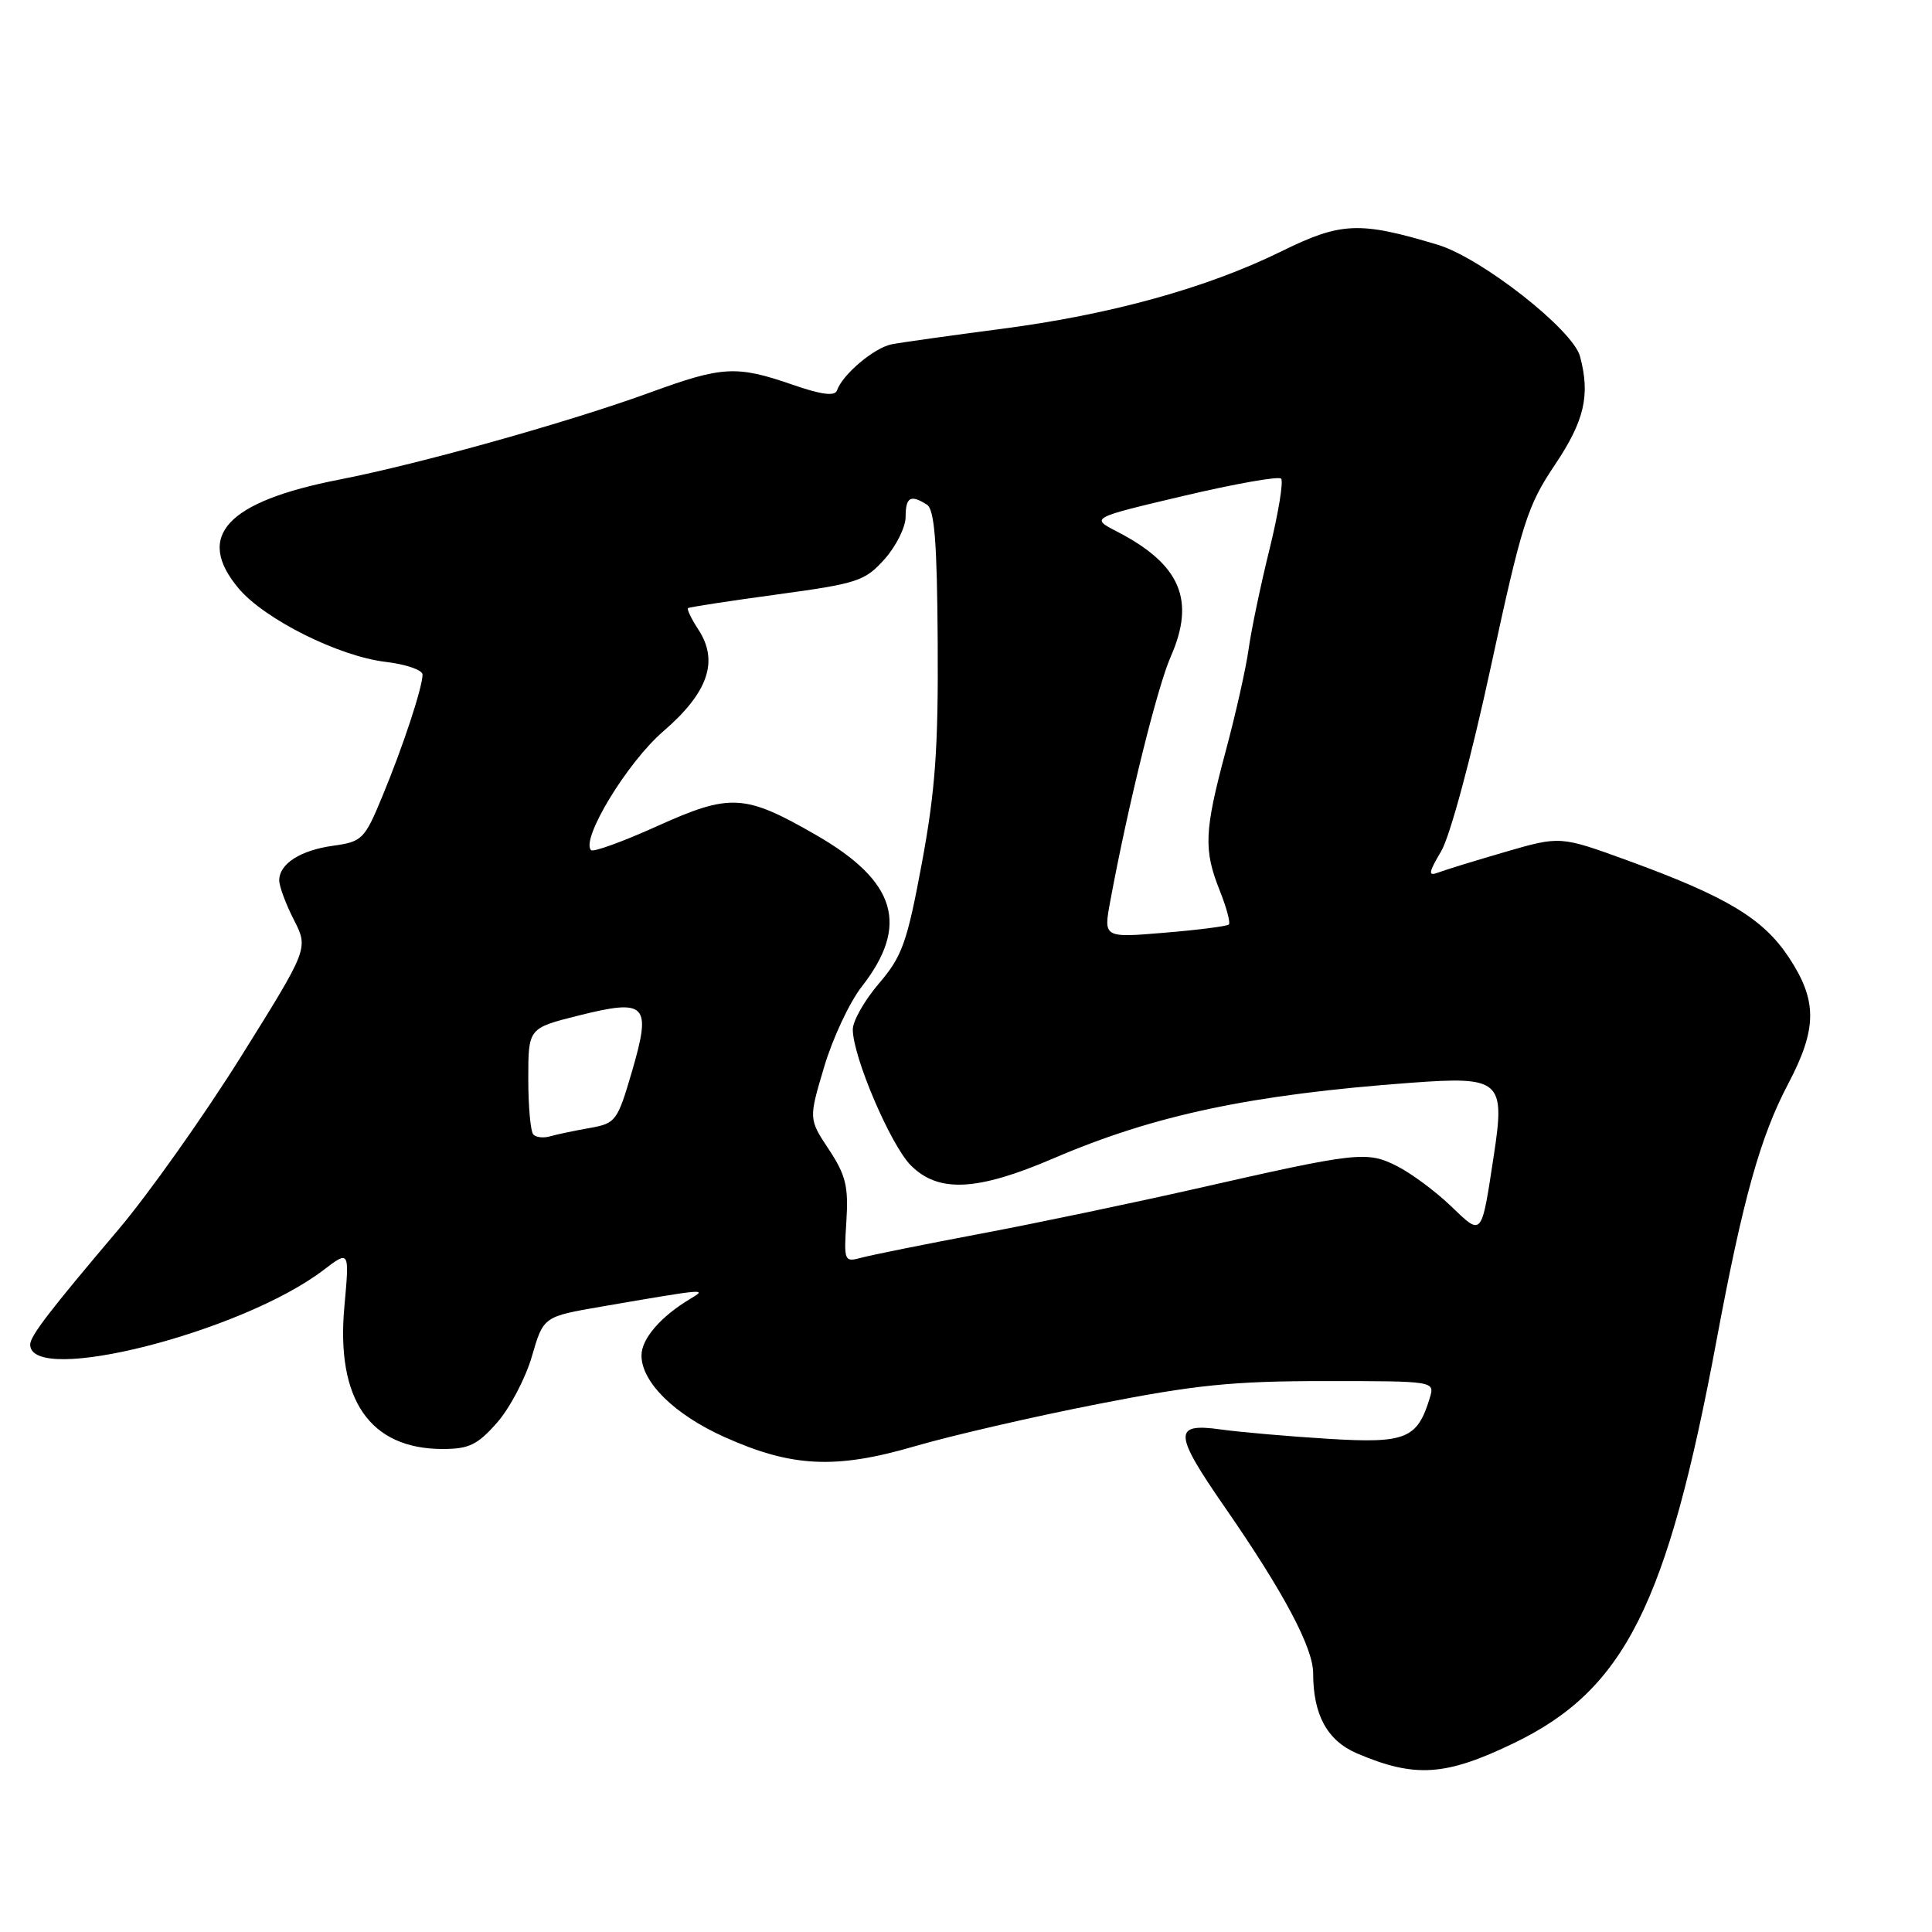 <?xml version="1.0" encoding="UTF-8" standalone="no"?>
<!DOCTYPE svg PUBLIC "-//W3C//DTD SVG 1.1//EN" "http://www.w3.org/Graphics/SVG/1.1/DTD/svg11.dtd" >
<svg xmlns="http://www.w3.org/2000/svg" xmlns:xlink="http://www.w3.org/1999/xlink" version="1.1" viewBox="0 0 256 256">
 <g >
 <path fill="currentColor"
d=" M 200.62 230.96 C 215.28 223.88 220.91 212.66 227.47 177.50 C 230.95 158.86 233.25 150.62 236.94 143.62 C 240.81 136.27 240.82 132.59 237.02 126.84 C 233.60 121.69 228.79 118.80 215.62 114.00 C 206.73 110.77 206.73 110.77 199.43 112.89 C 195.42 114.06 191.41 115.29 190.53 115.63 C 189.21 116.13 189.28 115.63 190.97 112.78 C 192.14 110.80 194.95 100.37 197.53 88.42 C 201.66 69.30 202.38 67.04 206.02 61.61 C 209.95 55.76 210.74 52.36 209.36 47.22 C 208.42 43.69 196.28 34.17 190.50 32.43 C 180.13 29.31 177.71 29.41 169.78 33.31 C 159.90 38.17 147.11 41.71 132.60 43.59 C 125.95 44.46 119.45 45.37 118.16 45.62 C 115.83 46.08 111.65 49.60 110.90 51.74 C 110.62 52.53 108.83 52.30 105.00 50.97 C 97.60 48.41 95.73 48.51 86.22 51.98 C 75.49 55.90 55.62 61.47 45.00 63.54 C 30.02 66.46 25.79 71.03 31.63 77.98 C 35.07 82.06 44.88 86.96 51.08 87.70 C 53.79 88.02 56.00 88.78 55.99 89.39 C 55.97 91.12 53.41 98.90 50.67 105.50 C 48.32 111.20 47.99 111.53 44.18 112.06 C 39.79 112.66 37.00 114.46 37.00 116.66 C 37.00 117.44 37.87 119.79 38.94 121.88 C 40.88 125.68 40.88 125.68 31.94 139.99 C 27.02 147.85 19.72 158.16 15.71 162.90 C 6.59 173.66 4.00 177.03 4.00 178.16 C 4.00 183.66 32.05 176.54 42.86 168.29 C 46.31 165.66 46.31 165.66 45.63 173.15 C 44.51 185.47 49.01 191.99 58.65 192.00 C 62.14 192.00 63.28 191.45 65.87 188.50 C 67.56 186.57 69.64 182.62 70.48 179.72 C 72.01 174.45 72.01 174.45 79.76 173.12 C 93.52 170.75 93.79 170.72 91.50 172.08 C 87.56 174.43 85.00 177.39 85.00 179.60 C 85.00 183.14 89.38 187.45 96.01 190.42 C 104.91 194.42 110.73 194.70 121.20 191.64 C 125.99 190.24 136.89 187.72 145.43 186.05 C 158.40 183.50 163.34 183.00 175.54 183.00 C 190.13 183.00 190.13 183.00 189.45 185.25 C 187.80 190.67 186.27 191.28 176.00 190.65 C 170.78 190.33 164.36 189.77 161.75 189.41 C 155.42 188.52 155.49 189.89 162.34 199.78 C 170.10 210.99 174.00 218.33 174.00 221.72 C 174.00 227.23 175.87 230.64 179.80 232.33 C 187.49 235.61 191.53 235.35 200.62 230.96 Z  M 112.15 161.82 C 112.44 157.22 112.08 155.72 109.83 152.31 C 107.15 148.27 107.15 148.27 109.20 141.39 C 110.32 137.60 112.57 132.80 114.19 130.73 C 120.53 122.60 118.78 116.78 108.16 110.66 C 98.67 105.19 96.78 105.09 87.05 109.48 C 82.54 111.52 78.61 112.94 78.32 112.65 C 76.91 111.24 83.11 101.02 87.87 96.92 C 93.84 91.78 95.28 87.60 92.53 83.41 C 91.60 81.99 90.99 80.71 91.17 80.58 C 91.35 80.44 96.66 79.63 102.96 78.77 C 113.64 77.32 114.61 77.00 117.21 74.09 C 118.74 72.37 120.00 69.85 120.00 68.48 C 120.00 65.87 120.65 65.49 122.82 66.87 C 123.83 67.51 124.17 71.85 124.25 85.10 C 124.34 99.14 123.93 104.79 122.15 114.38 C 120.19 124.91 119.54 126.72 116.47 130.31 C 114.56 132.54 113.00 135.28 113.00 136.41 C 113.00 140.00 118.02 151.75 120.69 154.42 C 124.36 158.09 129.47 157.83 139.59 153.49 C 152.98 147.74 165.80 145.03 187.00 143.47 C 198.81 142.60 199.46 143.16 197.95 153.02 C 196.27 164.03 196.44 163.83 192.22 159.78 C 190.17 157.82 186.97 155.45 185.10 154.51 C 181.11 152.50 179.89 152.64 158.50 157.50 C 150.25 159.37 137.43 162.06 130.00 163.46 C 122.58 164.86 115.44 166.30 114.15 166.65 C 111.86 167.27 111.81 167.14 112.15 161.82 Z  M 70.68 150.34 C 70.30 149.97 70.00 146.65 70.00 142.95 C 70.00 136.24 70.00 136.24 76.60 134.58 C 85.67 132.31 86.35 133.01 83.75 141.94 C 81.81 148.57 81.60 148.85 78.12 149.47 C 76.13 149.82 73.79 150.31 72.93 150.56 C 72.06 150.82 71.05 150.72 70.68 150.34 Z  M 147.12 119.39 C 149.47 106.68 153.34 91.07 155.13 87.00 C 158.44 79.50 156.41 74.77 148.00 70.43 C 144.50 68.62 144.50 68.62 156.82 65.71 C 163.60 64.11 169.42 63.08 169.75 63.42 C 170.09 63.76 169.40 67.96 168.22 72.77 C 167.03 77.57 165.79 83.53 165.45 86.00 C 165.11 88.47 163.75 94.55 162.42 99.50 C 159.57 110.12 159.46 112.61 161.63 118.02 C 162.52 120.26 163.06 122.27 162.83 122.50 C 162.60 122.73 158.77 123.22 154.31 123.59 C 146.21 124.27 146.21 124.27 147.12 119.39 Z "/>
</g>
</svg>